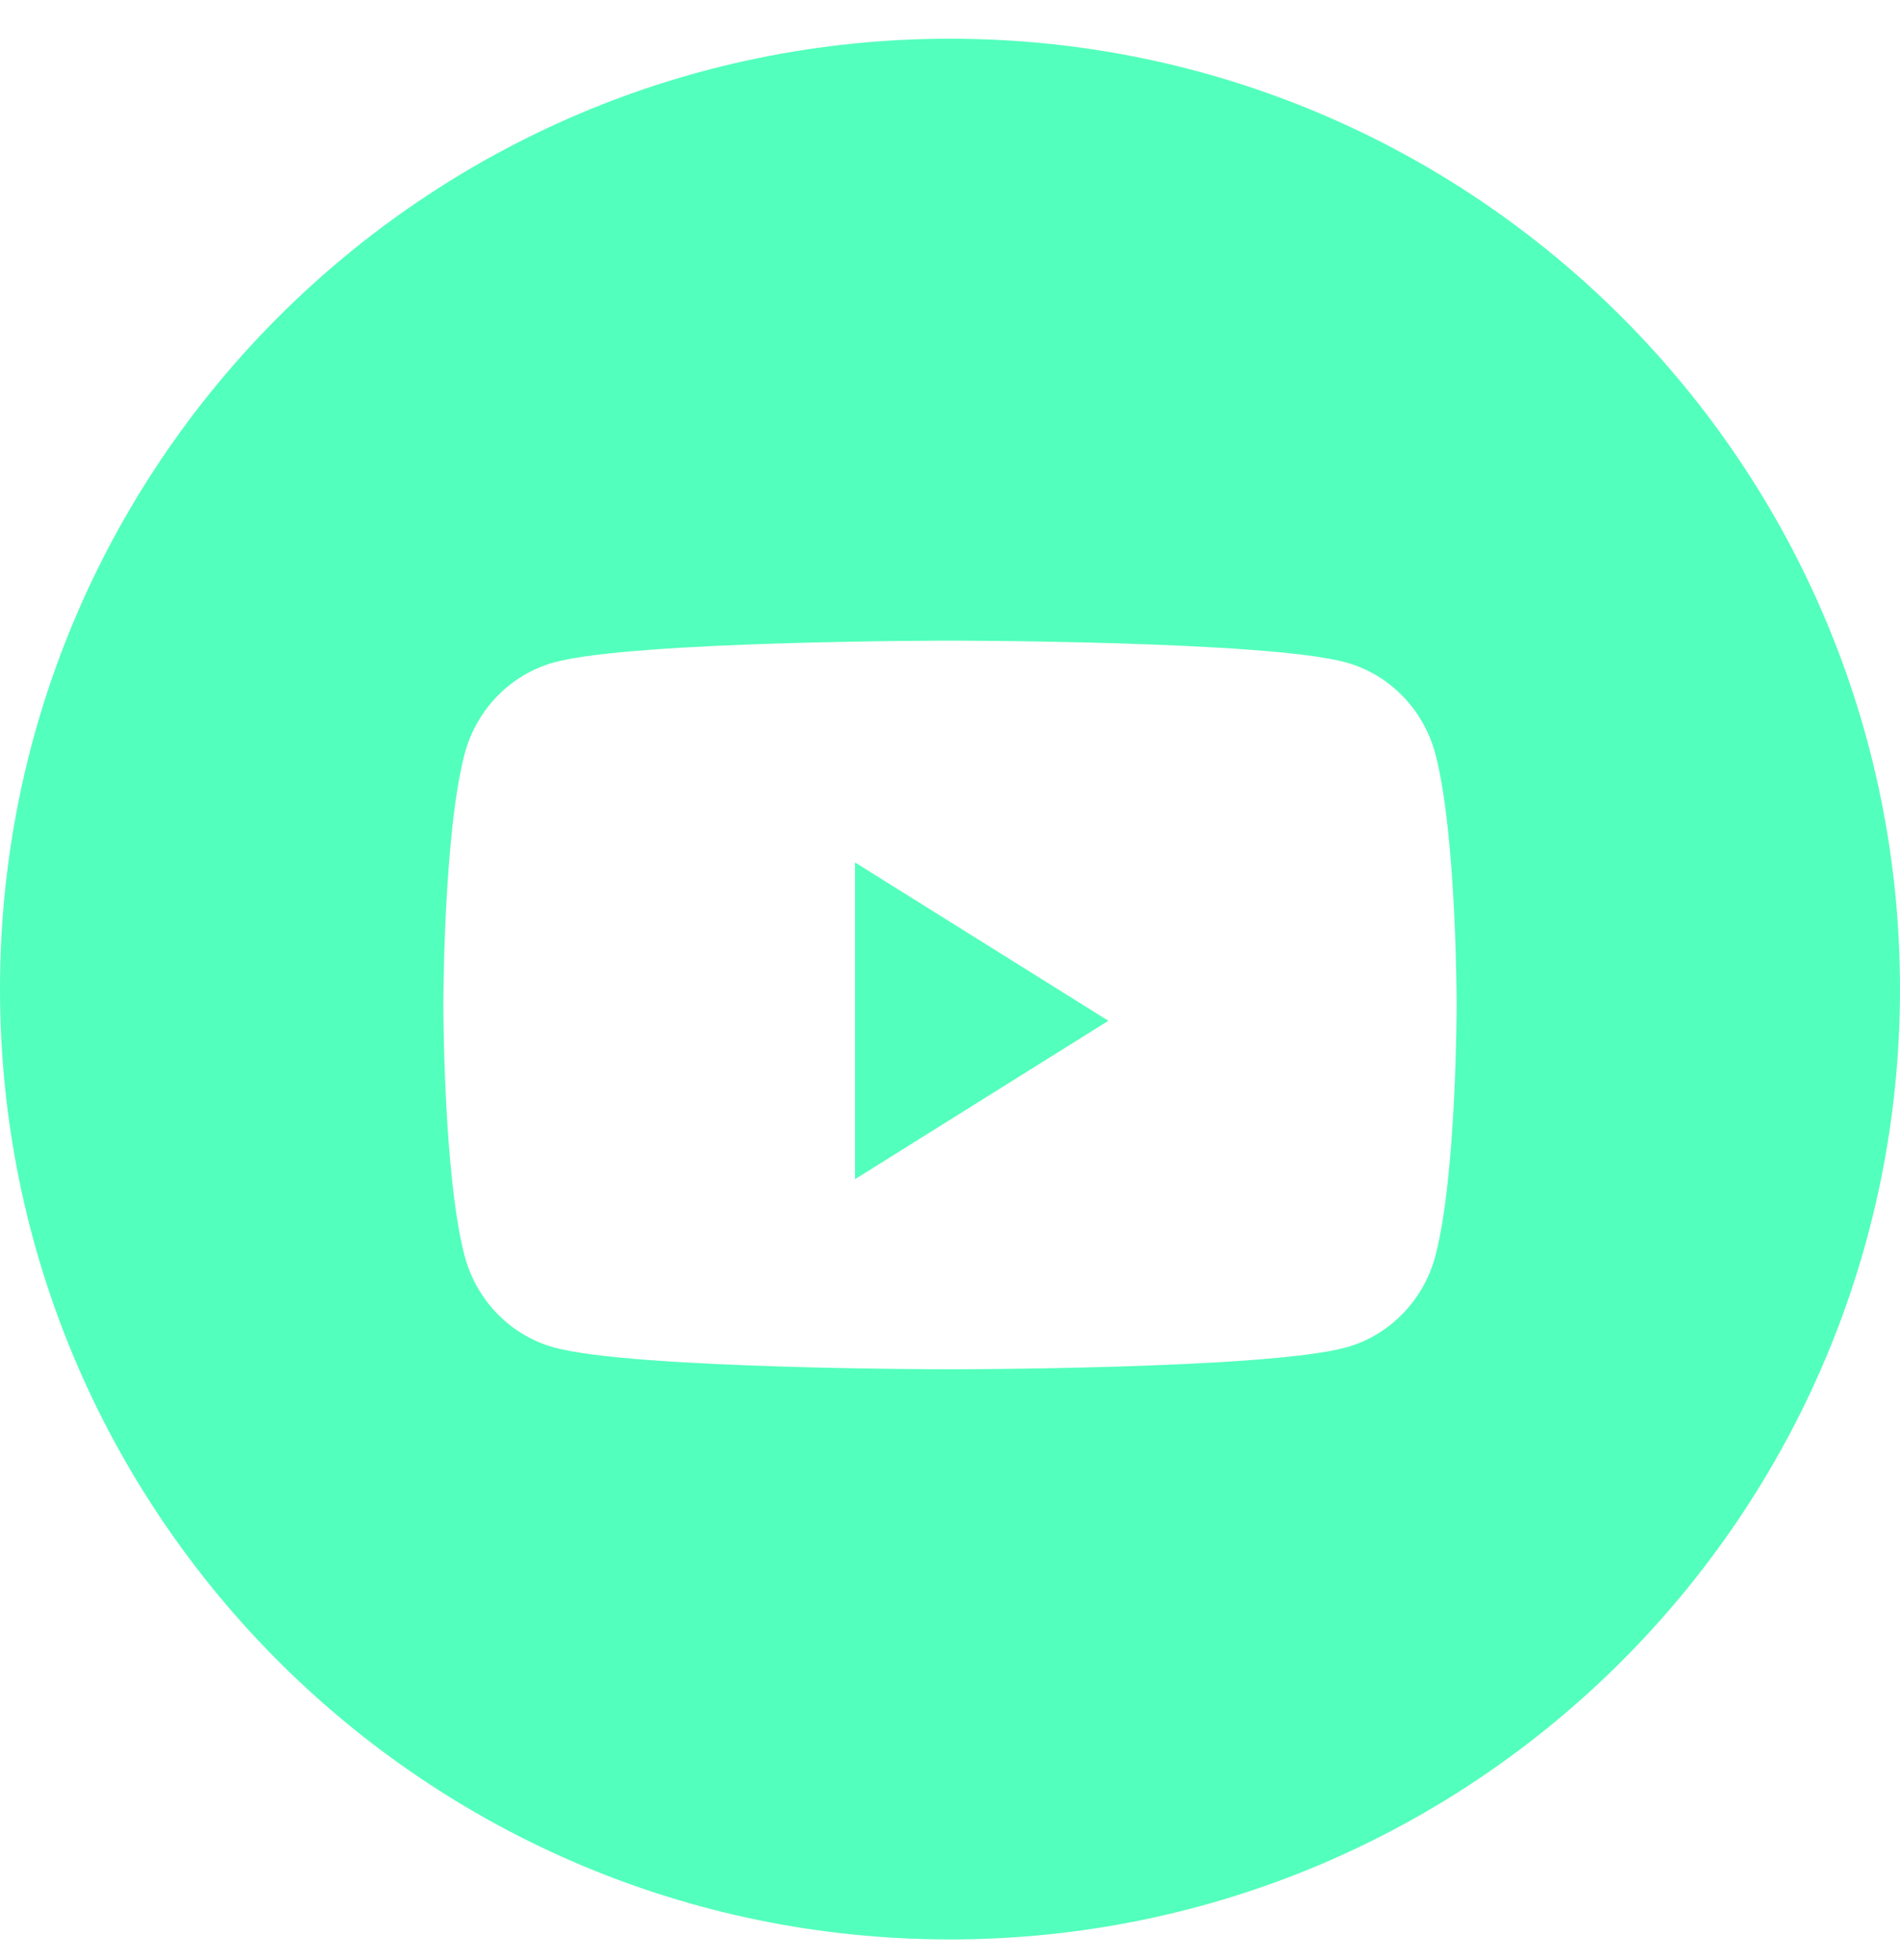 <svg width="32" height="33" viewBox="0 0 32 33" fill="none" xmlns="http://www.w3.org/2000/svg">
<path d="M16 0.652C24.837 0.652 32 7.816 32 16.652C32 25.489 24.837 32.652 16 32.652C7.163 32.652 0 25.489 0 16.652C2.57703e-07 7.816 7.163 0.652 16 0.652ZM16 10.786C16 10.786 10.663 10.786 9.332 11.152C8.598 11.354 8.019 11.947 7.823 12.701C7.468 14.064 7.467 16.903 7.467 16.919C7.467 16.919 7.467 19.77 7.823 21.137C8.02 21.891 8.598 22.485 9.332 22.686C10.663 23.053 16 23.053 16 23.053C16.002 23.053 21.337 23.053 22.668 22.686C23.402 22.485 23.98 21.891 24.177 21.137C24.533 19.77 24.533 16.919 24.533 16.919C24.533 16.903 24.532 14.064 24.177 12.701C23.98 11.947 23.402 11.354 22.668 11.152C21.337 10.786 16.002 10.786 16 10.786Z" fill="#53FFBC"/>
<path d="M14.4 19.853V14.52L18.667 17.186L14.4 19.853Z" fill="#53FFBC"/>
</svg>
